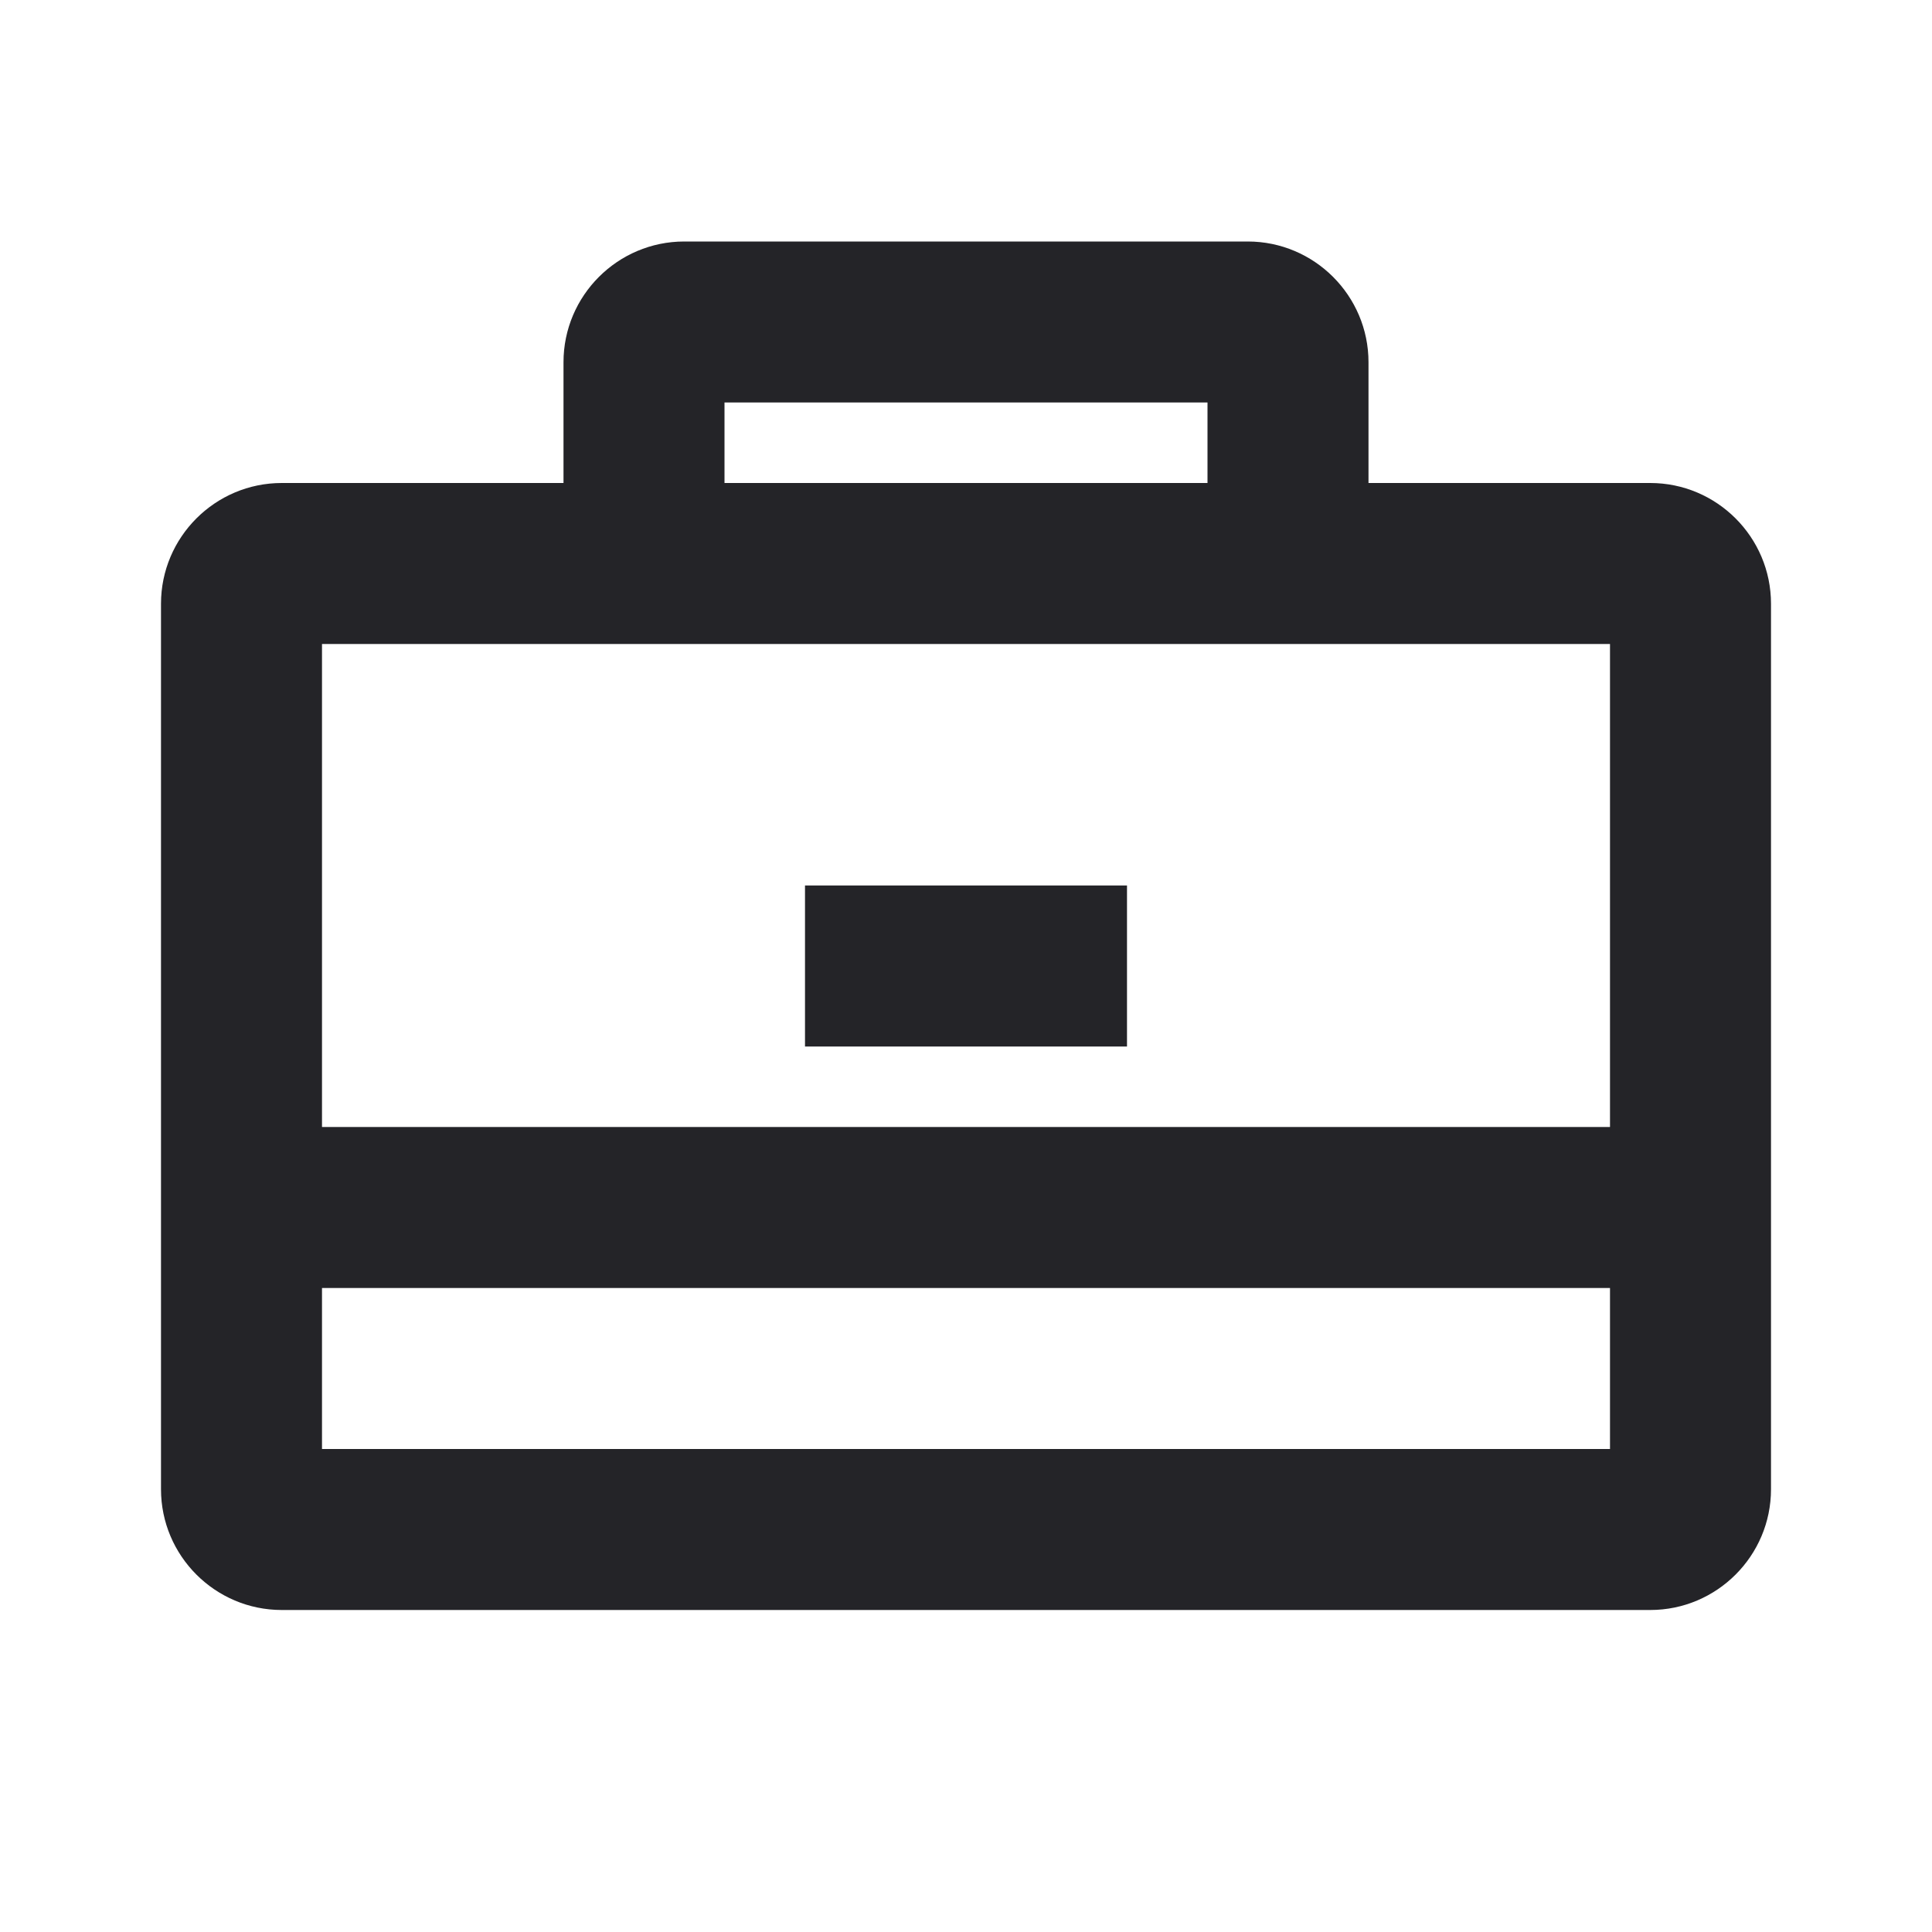 <svg width="24" height="24" viewBox="0 0 24 24" fill="none" xmlns="http://www.w3.org/2000/svg">
<g id="briefcase">
<path id="Combined Shape" fill-rule="evenodd" clip-rule="evenodd" d="M20 14H4V8H20V14ZM20 18H4V16H20V18ZM15 6H9V5H15V6ZM17 6H20.5C21.327 6 22 6.673 22 7.5V18.5C22 19.327 21.327 20 20.5 20H3.5C2.673 20 2 19.327 2 18.5V7.5C2 6.673 2.673 6 3.5 6H7V4.5C7 3.673 7.673 3 8.5 3H15.5C16.327 3 17 3.673 17 4.5V6ZM14 13H10V11H14V13Z" fill="#242428"/>
</g>
</svg>
